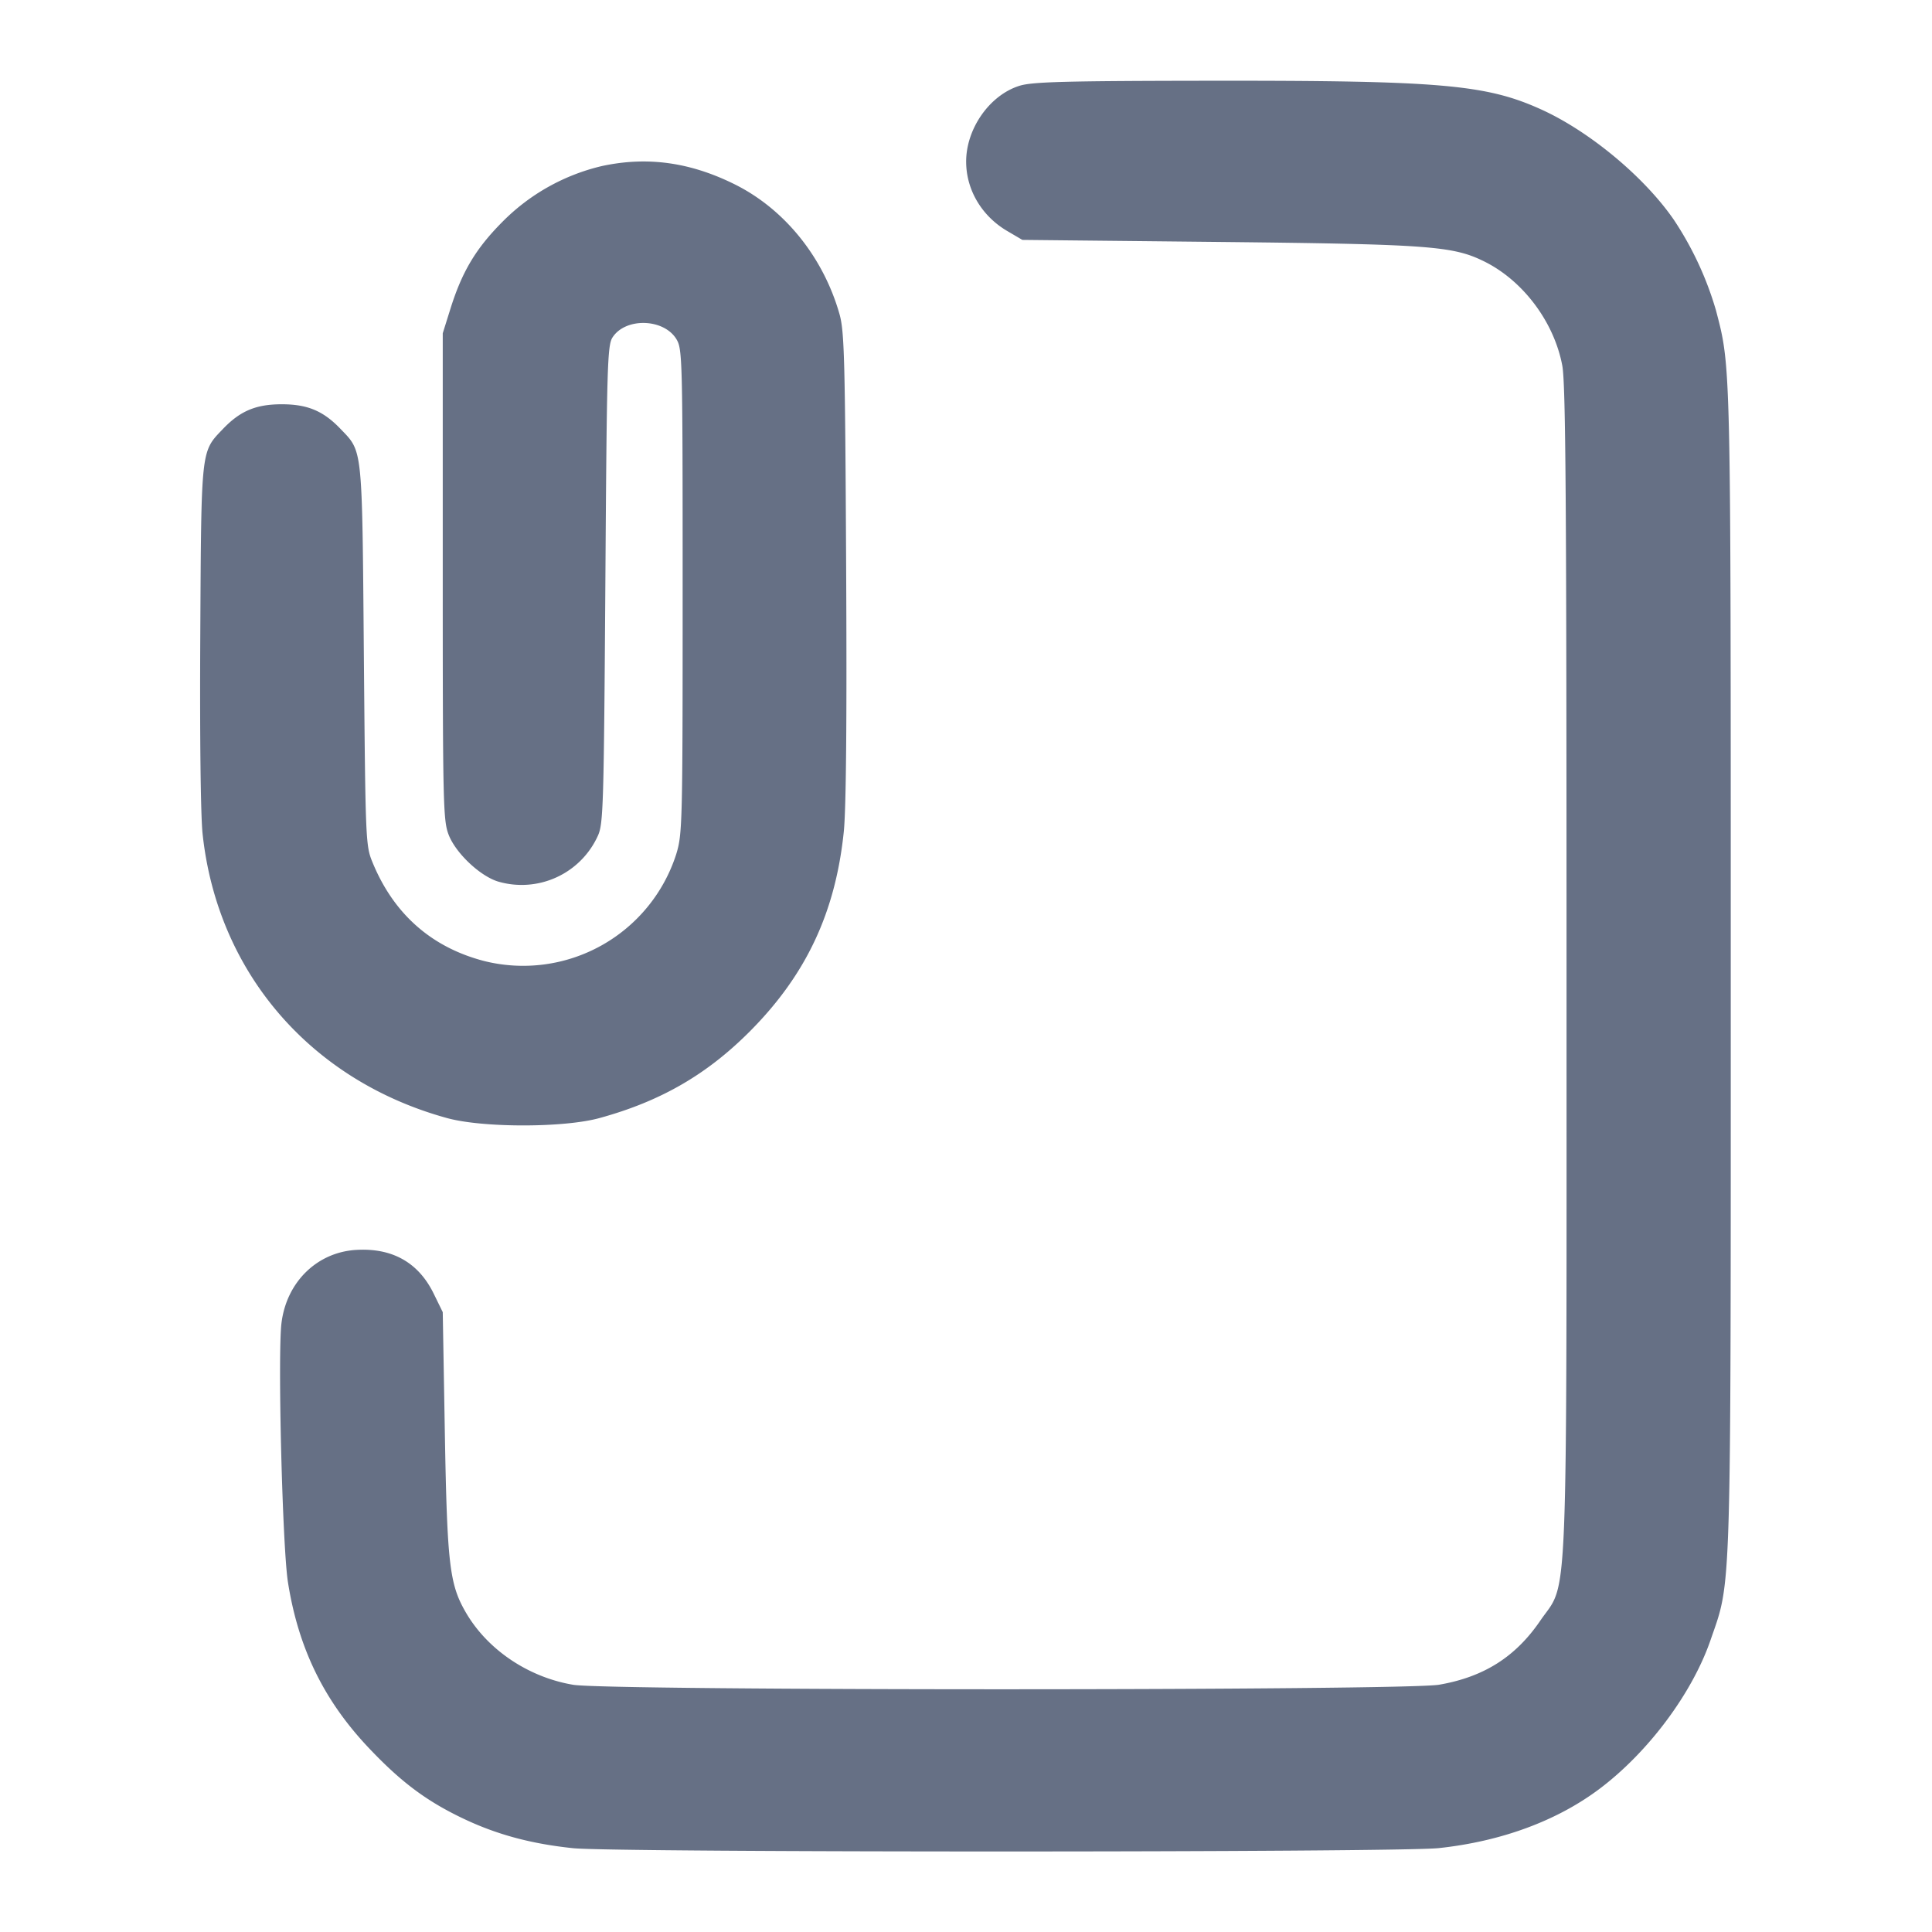 <svg width="24" height="24" fill="none" xmlns="http://www.w3.org/2000/svg"><path d="M12.667 1.065c-.374.115-.67.538-.665.952.003.346.196.668.509.852l.189.111 2.4.025c2.634.028 2.941.05 3.326.237.488.236.878.753.981 1.298.043.226.053 1.682.053 7.5 0 8.207.025 7.578-.327 8.094-.307.449-.7.698-1.255.794-.43.075-10.319.076-10.758.001-.558-.094-1.065-.436-1.334-.9-.202-.349-.231-.594-.26-2.229L5.5 16.3l-.114-.233c-.19-.386-.516-.568-.966-.54-.484.031-.86.4-.923.906-.049.387.011 2.783.08 3.222.129.816.443 1.463.997 2.051.4.424.714.661 1.166.878.422.203.852.32 1.38.375.527.055 10.238.054 10.752-.001.776-.083 1.467-.338 1.996-.735.607-.456 1.152-1.187 1.38-1.847.263-.762.252-.402.252-8.336 0-7.588.003-7.472-.184-8.186a4.094 4.094 0 0 0-.521-1.121c-.366-.533-1.05-1.102-1.651-1.374-.682-.309-1.251-.359-4.084-.356-1.827.002-2.233.013-2.393.062m-5.187.997a2.563 2.563 0 0 0-1.239.694c-.332.334-.502.62-.647 1.084l-.094.3v3.02c0 2.826.005 3.032.073 3.209.088.229.392.516.618.583a1.04 1.04 0 0 0 1.237-.572c.067-.148.073-.381.092-3.122.018-2.73.025-2.97.09-3.068.162-.248.635-.234.792.022.075.124.078.225.078 3.134 0 2.897-.003 3.015-.08 3.266a1.997 1.997 0 0 1-2.382 1.327c-.656-.169-1.128-.585-1.391-1.228-.085-.206-.087-.266-.107-2.571-.022-2.617-.012-2.522-.292-2.814-.213-.222-.409-.304-.728-.304s-.515.082-.728.304c-.278.291-.271.225-.284 2.554-.007 1.254.004 2.254.029 2.482.185 1.718 1.341 3.061 3.036 3.527.443.122 1.451.122 1.894 0 .762-.209 1.337-.542 1.875-1.084.694-.7 1.057-1.474 1.16-2.475.029-.287.039-1.388.029-3.31-.013-2.57-.022-2.906-.083-3.12-.203-.711-.687-1.308-1.309-1.614-.551-.272-1.08-.344-1.639-.224" fill="#667085" fill-rule="evenodd"/></svg>